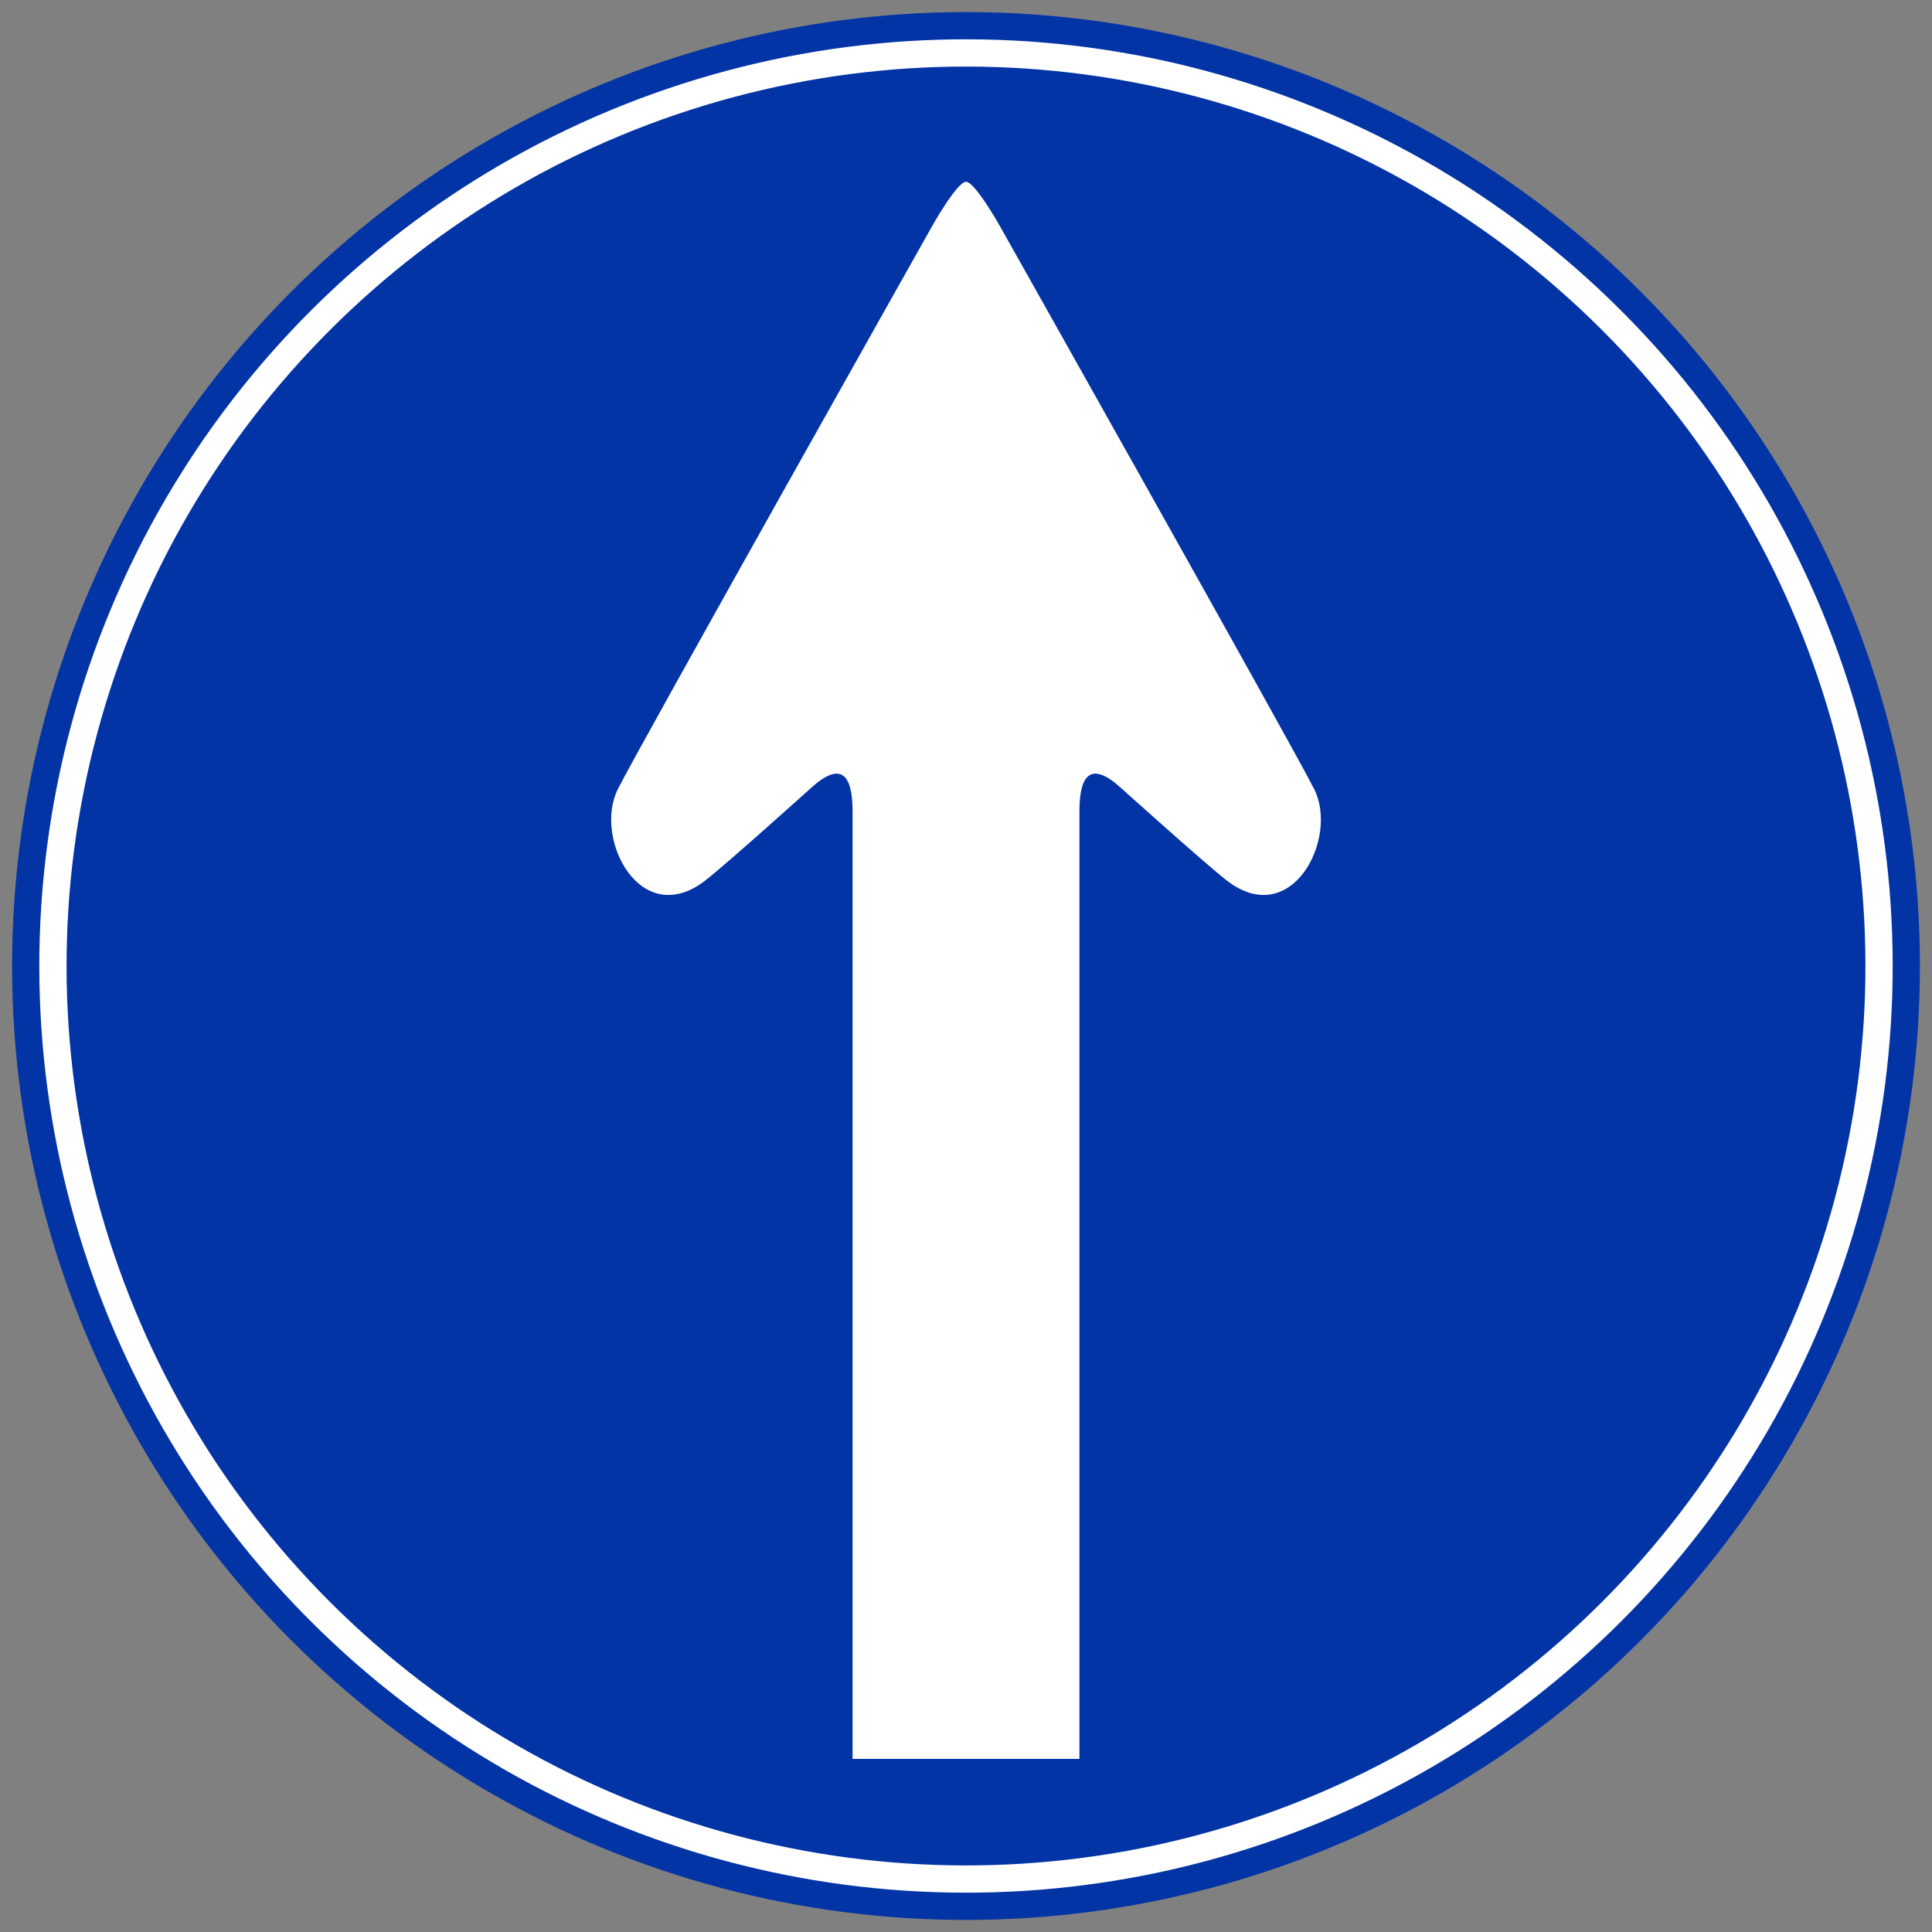 <svg class="svgOrigin" xmlns="http://www.w3.org/2000/svg" width="400" height="400"><rect width="100%" height="100%" fill="#808080" stroke="none"/><circle fill="#0334A6" cx="200" cy="200" r="197.5"/><circle transform="rotate(-45 200 200)" fill="none" stroke="#FFF" stroke-width="5.643" cx="200" cy="200" r="189.036"/><path fill="#FFF" d="M272.1 163.404c-4.243-8.514-65.113-116.648-65.113-116.648s-5.113-9.115-6.984-9.115c-1.871 0-6.98 9.115-6.98 9.115s-60.872 108.134-65.115 116.648c-5.128 10.277 4.802 29.394 18.264 18.775 4.833-3.814 21.811-19.1 21.814-19.106 6.17-5.587 8.528-2.612 8.528 4.839v196.254h46.972V167.912c0-7.45 2.359-10.426 8.53-4.839.011.006 16.984 15.292 21.823 19.106 13.457 10.619 23.387-8.498 18.262-18.775z"/></svg>